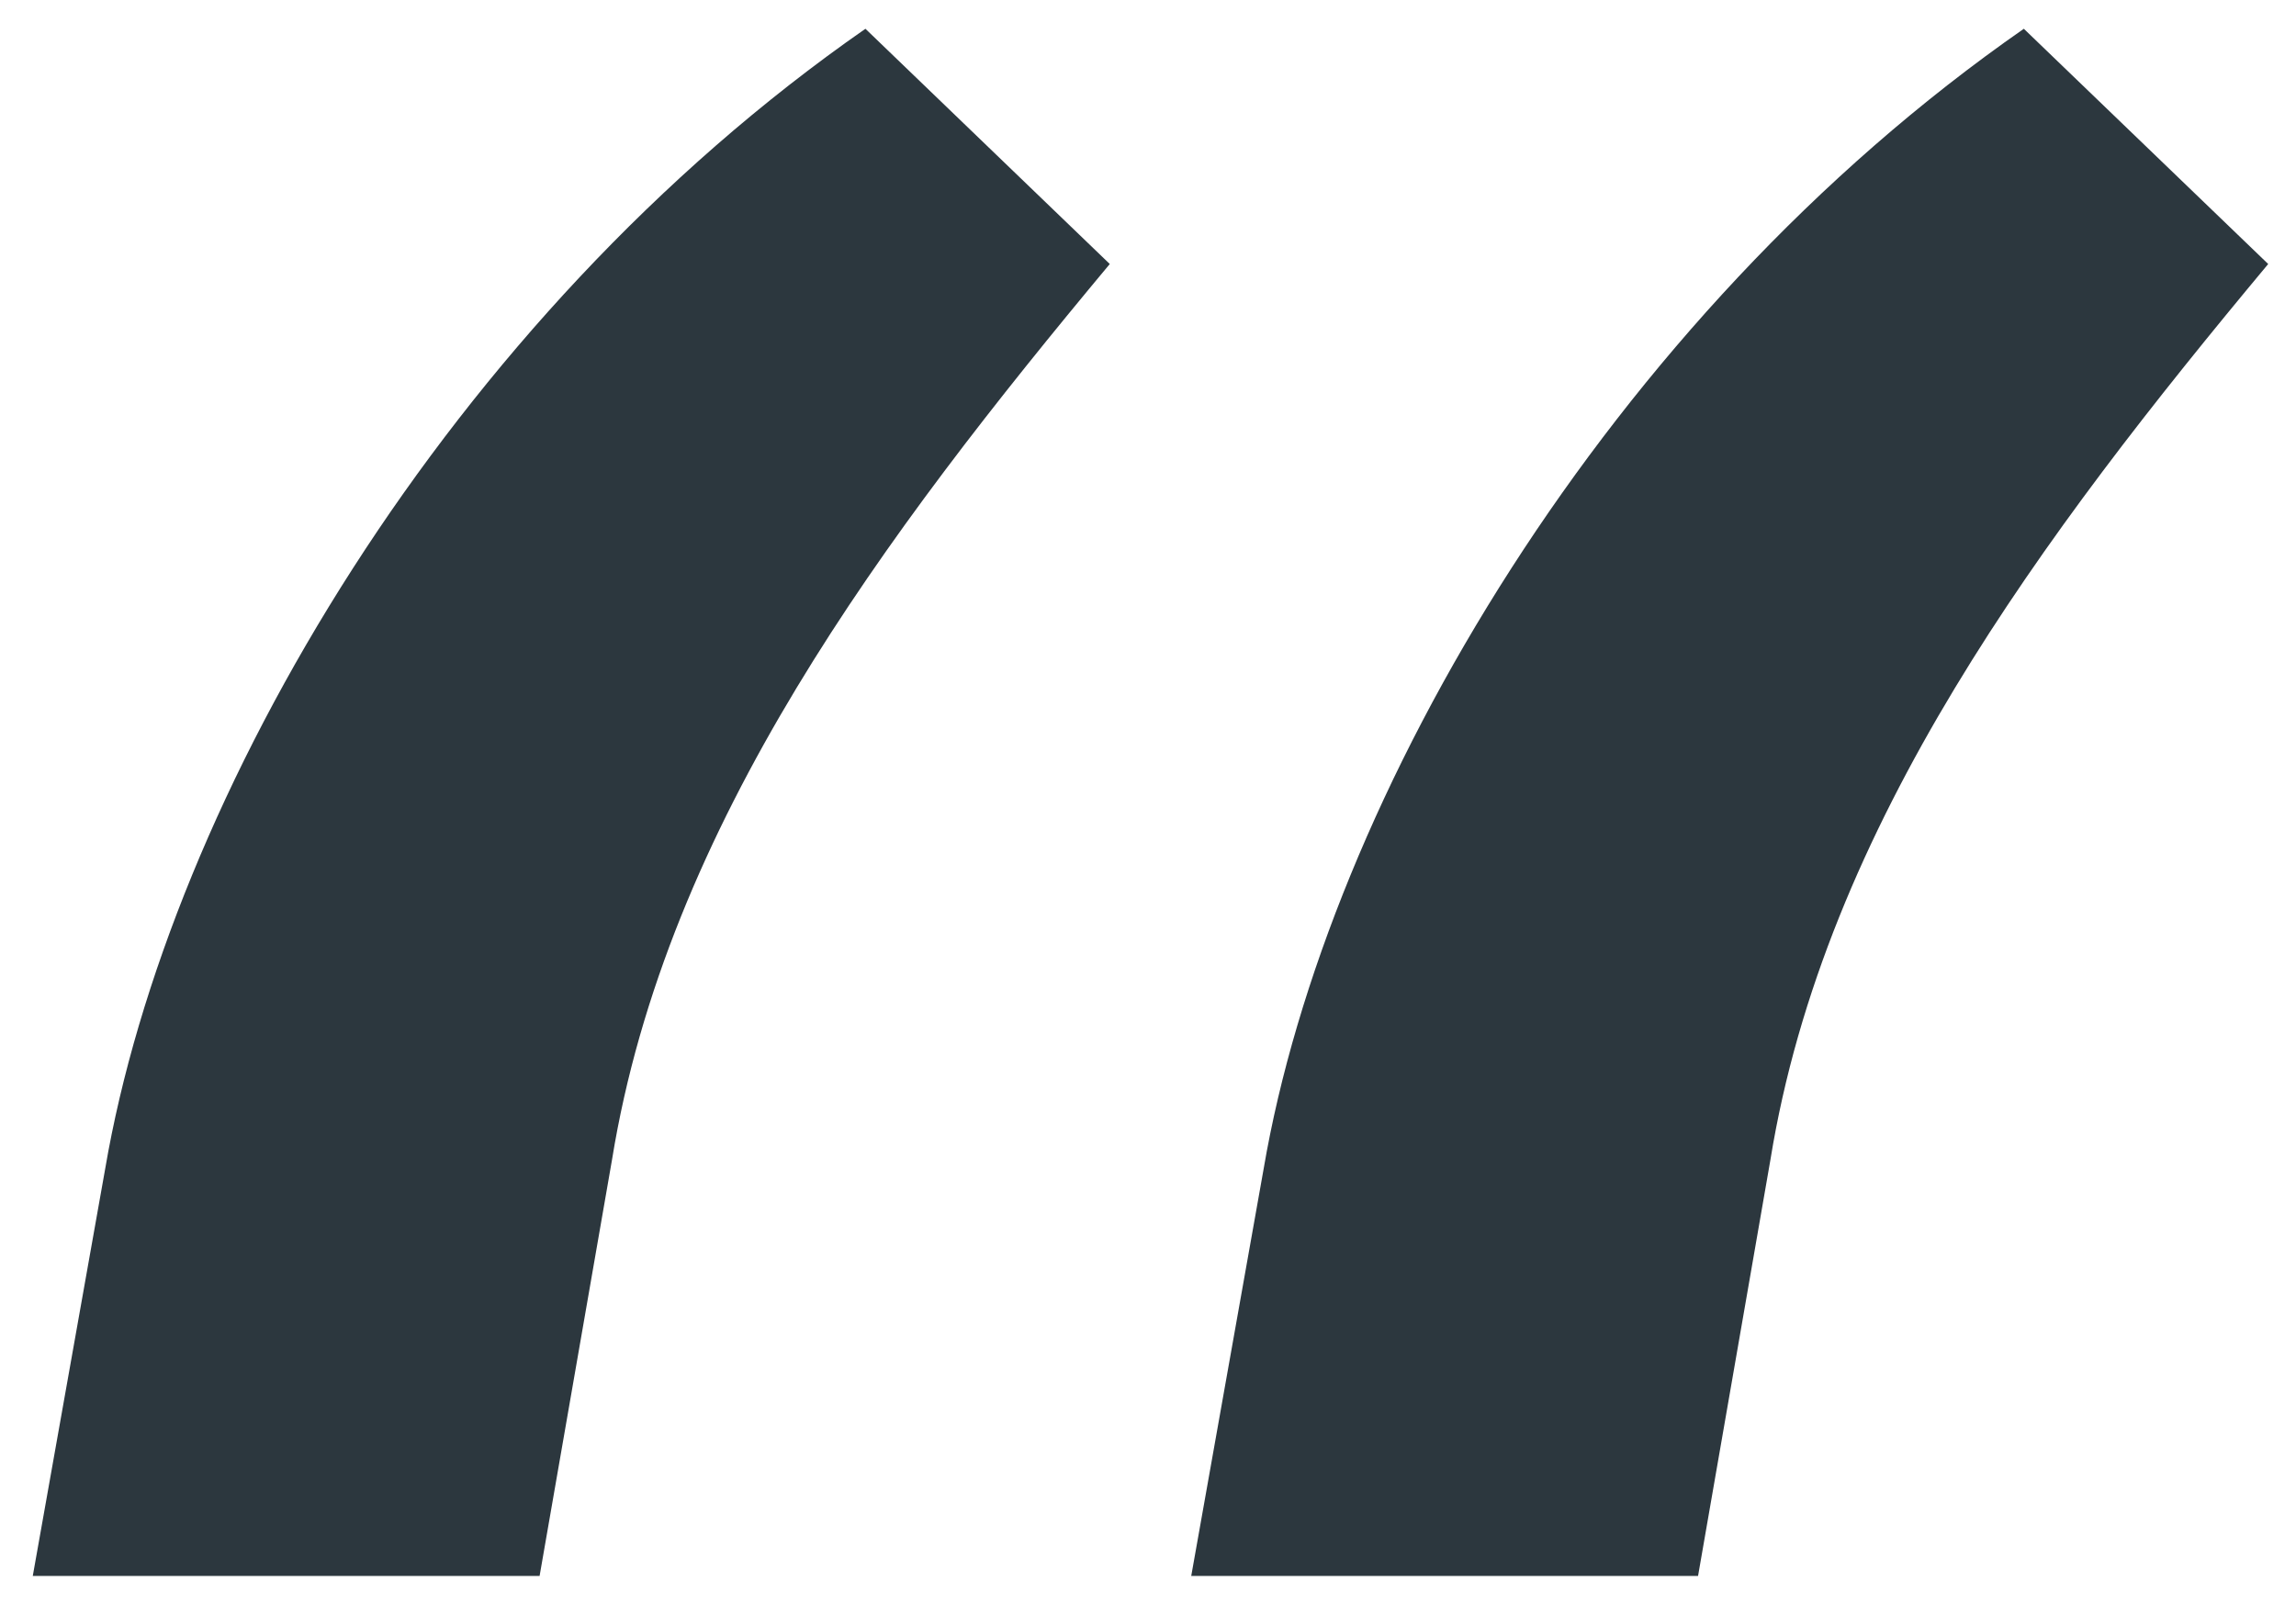 <svg width="54" height="38" viewBox="0 0 54 38" fill="none" xmlns="http://www.w3.org/2000/svg">
<path d="M0.771 37.075H12.691L14.394 27.284C15.671 19.408 20.78 12.597 26.101 6.211L20.354 0.677C10.563 7.488 3.964 18.77 2.474 27.497L0.771 37.075ZM28.017 37.075H39.937L41.639 27.284C42.916 19.408 48.025 12.597 53.346 6.211L47.599 0.677C37.808 7.488 31.209 18.77 29.72 27.497L28.017 37.075Z" fill="#2C373E"/>
</svg>
